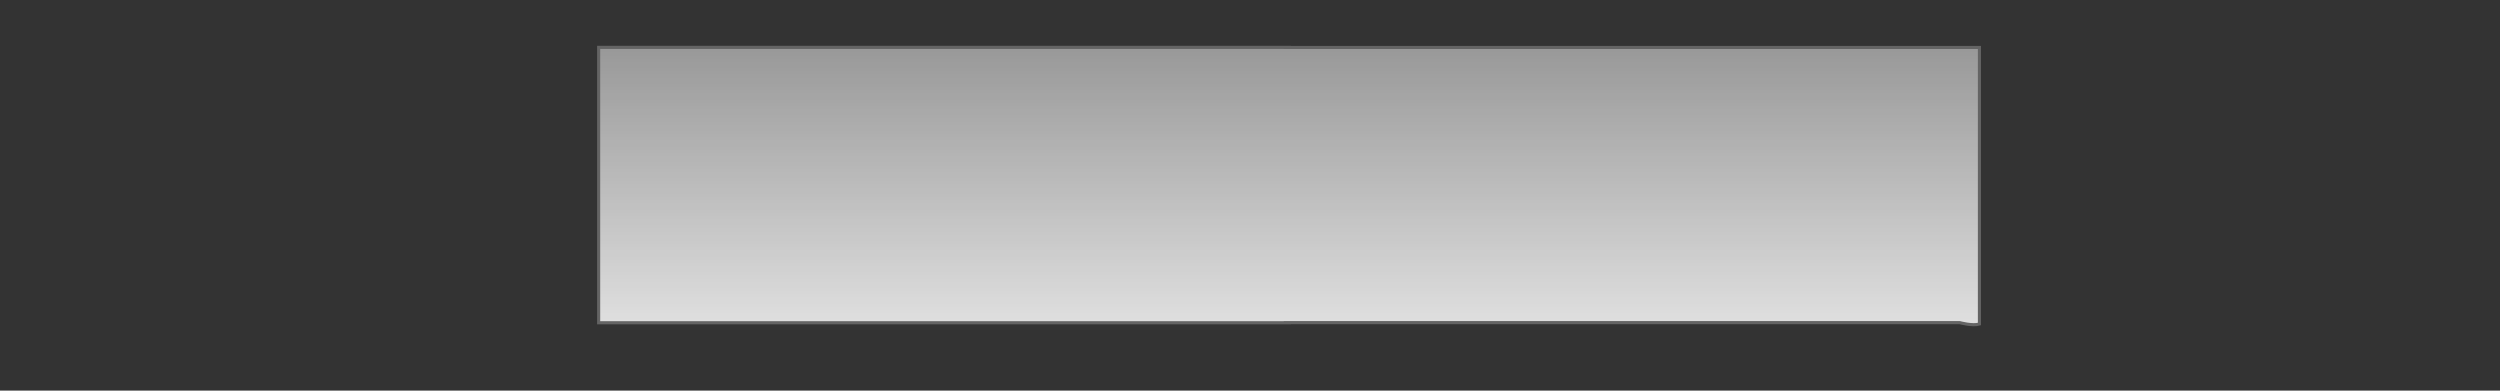 <?xml version="1.0" encoding="UTF-8" standalone="no"?>
<!-- Created with Inkscape (http://www.inkscape.org/) -->

<svg
   xmlns:dc="http://purl.org/dc/elements/1.1/"
   xmlns:cc="http://creativecommons.org/ns#"
   xmlns:rdf="http://www.w3.org/1999/02/22-rdf-syntax-ns#"
   xmlns:svg="http://www.w3.org/2000/svg"
   xmlns="http://www.w3.org/2000/svg"
   xmlns:xlink="http://www.w3.org/1999/xlink"
   xmlns:sodipodi="http://sodipodi.sourceforge.net/DTD/sodipodi-0.dtd"
   xmlns:inkscape="http://www.inkscape.org/namespaces/inkscape"
   width="512"
   height="80"
   viewBox="0 0 512 80"
   id="svg4370"
   version="1.1"
   inkscape:version="0.91 r13725"
   sodipodi:docname="bpm frame.svg"
   inkscape:export-filename="C:\Apps\StepMania-dev\SM 51 3cc307\Themes\fiftyOne\BGAnimations\ScreenSelectMusic decorations\_bpmbg.png"
   inkscape:export-xdpi="90"
   inkscape:export-ydpi="90">
  <rect x="0" y="0" width="512" height="80" fill="#333333" stroke="none"/>
  <defs
     id="defs4372">
    <linearGradient
       inkscape:collect="always"
       id="linearGradient5335">
      <stop
         style="stop-color:#ffffff;stop-opacity:0.845"
         offset="0"
         id="stop5337" />
      <stop
         style="stop-color:#ffffff;stop-opacity:0.494"
         offset="1"
         id="stop5339" />
    </linearGradient>
    <linearGradient
       inkscape:collect="always"
       xlink:href="#linearGradient5335"
       id="linearGradient5341"
       x1="251.513"
       y1="66.698"
       x2="251.513"
       y2="9.114"
       gradientUnits="userSpaceOnUse" />
  </defs>
  <sodipodi:namedview
     id="base"
     pagecolor="#bebebe"
     bordercolor="#666666"
     borderopacity="1.0"
     inkscape:pageopacity="0"
     inkscape:pageshadow="2"
     inkscape:zoom="5.7134228"
     inkscape:cx="196.08332"
     inkscape:cy="64.913966"
     inkscape:document-units="px"
     inkscape:current-layer="layer1"
     showgrid="false"
     units="px"
     inkscape:window-width="1680"
     inkscape:window-height="987"
     inkscape:window-x="-8"
     inkscape:window-y="-8"
     inkscape:window-maximized="1" />
  <g
     inkscape:label="Layer 1"
     inkscape:groupmode="layer"
     id="layer1"
     transform="translate(0,-972.362)"
     style="display:inline">
    <path
       style="color:#000000;clip-rule:nonzero;display:inline;overflow:visible;visibility:visible;opacity:1;isolation:auto;mix-blend-mode:normal;color-interpolation:sRGB;color-interpolation-filters:linearRGB;solid-color:#000000;solid-opacity:1;fill:url(#linearGradient5341);fill-opacity:1;fill-rule:evenodd;stroke:#646464;stroke-width:0.637;stroke-linecap:butt;stroke-linejoin:miter;stroke-miterlimit:4;stroke-dasharray:none;stroke-dashoffset:0;stroke-opacity:1;marker:none;color-rendering:auto;image-rendering:auto;shape-rendering:auto;text-rendering:auto;enable-background:accumulate;filter-blend-mode:normal;filter-gaussianBlur-deviation:0"
       d="M 122.604 9.699 L 122.604 66.102 L 127.287 66.102 C 152.476 66.102 192.805 66.102 263.668 66.102 L 263.643 66.076 L 401.355 66.076 C 401.355 66.076 403.978 66.791 405.385 66.361 L 405.385 9.723 L 401.355 9.723 L 263.654 9.723 L 263.678 9.699 L 127.287 9.699 L 122.604 9.699 z "
       transform="translate(0,972.362)"
       id="rect4138-5-7-5" />
  </g>
  <g
     inkscape:groupmode="layer"
     id="layer2"
     inkscape:label="Layer 2"
     style="display:none">
    <path
       style="color:#000000;clip-rule:nonzero;display:inline;overflow:visible;visibility:visible;opacity:1;isolation:auto;mix-blend-mode:normal;color-interpolation:sRGB;color-interpolation-filters:linearRGB;solid-color:#000000;solid-opacity:1;fill:#ffffff;fill-opacity:0.821;fill-rule:evenodd;stroke:#bc0000;stroke-width:1.9;stroke-linecap:butt;stroke-linejoin:miter;stroke-miterlimit:4;stroke-dasharray:none;stroke-dashoffset:0;stroke-opacity:1;marker:none;color-rendering:auto;image-rendering:auto;shape-rendering:auto;text-rendering:auto;enable-background:accumulate"
       d="M 394.124,11.799 365.922,40 l -0.01,0 28.201,28.201 c 9.109,0 37.386,0 40.154,0 1.181,0 4.156,0 5.439,0 L 467.909,40 439.696,11.799 l -5.428,0 -40.145,0 z"
       id="rect4138-5-7-5-8-8"
       inkscape:connector-curvature="0" />
  </g>
</svg>
